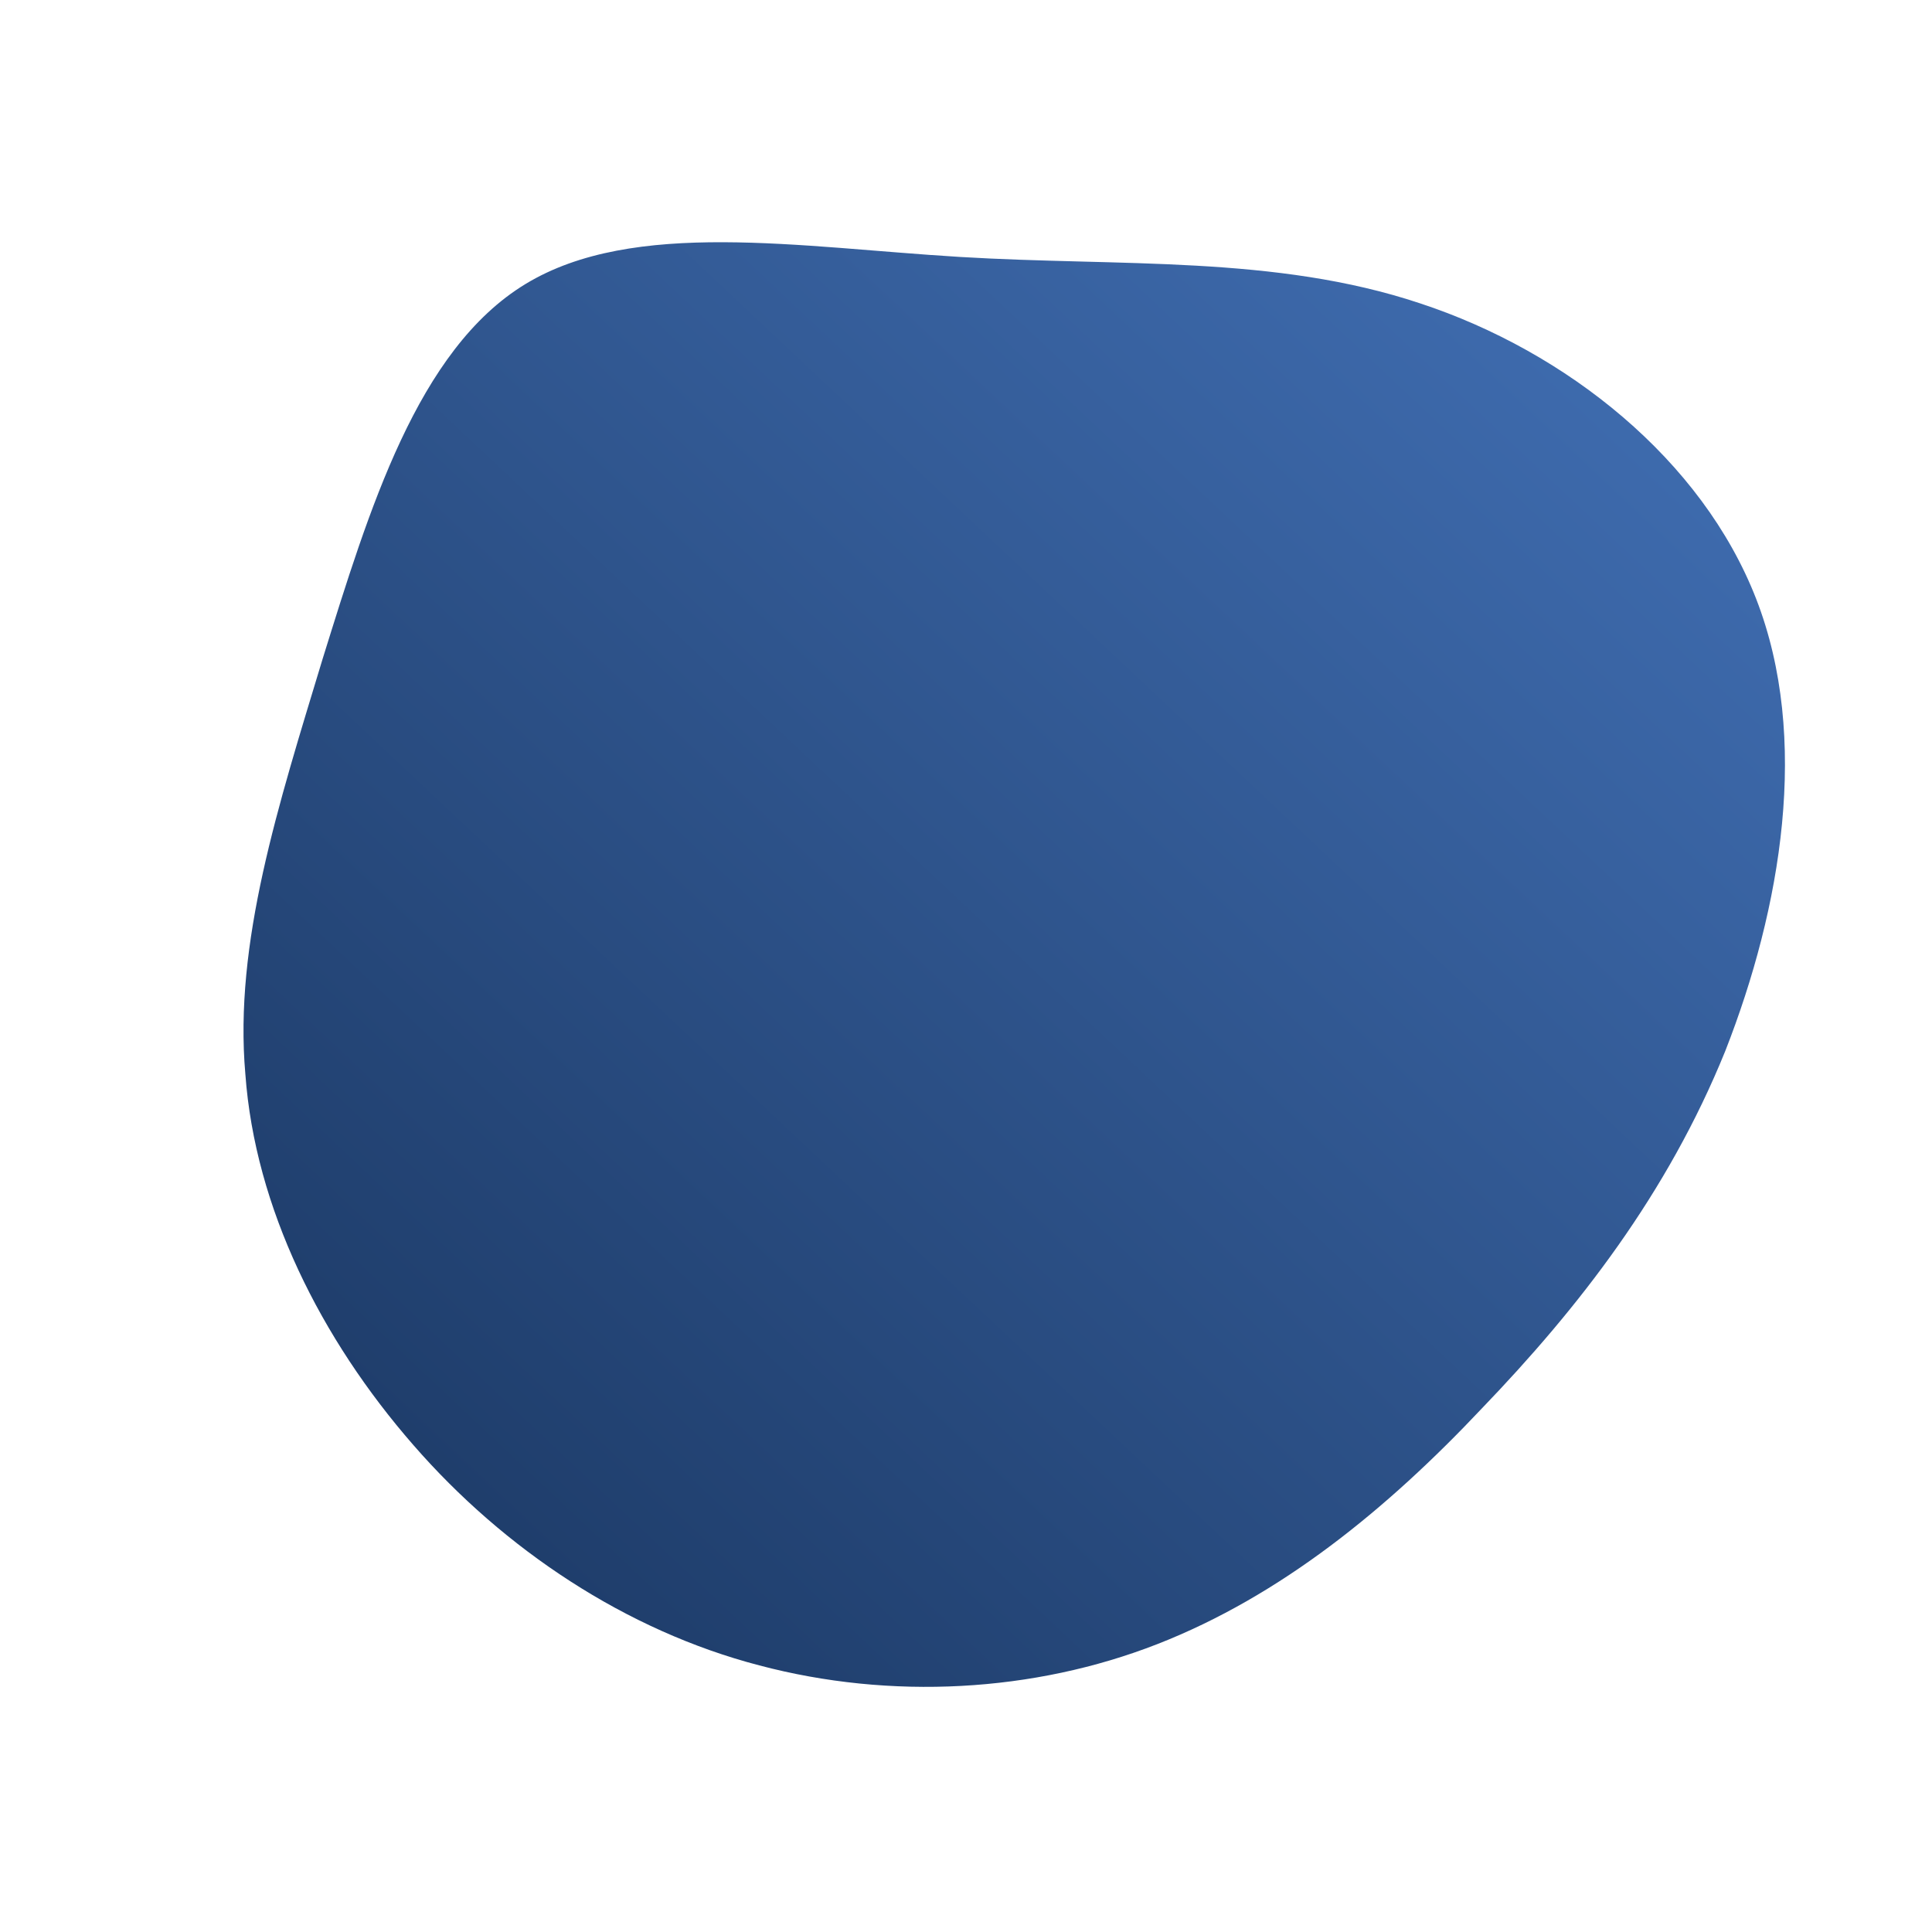 <!--?xml version="1.0" standalone="no"?-->              <svg id="sw-js-blob-svg" viewBox="0 0 100 100" xmlns="http://www.w3.org/2000/svg">                    <defs>                         <linearGradient id="sw-gradient" x1="0" x2="1" y1="1" y2="0">                            <stop id="stop1" stop-color="rgba(25, 53, 95, 1)" offset="0%"></stop>                            <stop id="stop2" stop-color="rgba(67, 114, 184, 1)" offset="100%"></stop>                        </linearGradient>                    </defs>                <path fill="url(#sw-gradient)" d="M23.5,-34.3C31.1,-31.8,38.1,-26.2,40.9,-19C43.7,-11.8,42.2,-3,39.3,4.4C36.3,11.8,31.7,17.7,26.7,22.9C21.8,28.1,16.3,32.6,9.9,35.1C3.5,37.6,-3.9,38,-10.7,36.2C-17.6,34.4,-23.9,30.2,-28.6,24.8C-33.4,19.3,-36.8,12.5,-37.3,5.6C-37.9,-1.2,-35.6,-8.3,-33.3,-15.9C-30.9,-23.6,-28.4,-31.9,-22.8,-35.3C-17.2,-38.7,-8.6,-37.2,-0.3,-36.7C8,-36.2,16,-36.8,23.5,-34.3Z" width="100%" height="100%" transform="translate(50 50)" stroke-width="0" style="transition: all 0.3s ease 0s;" stroke="url(#sw-gradient)"></path>              </svg>